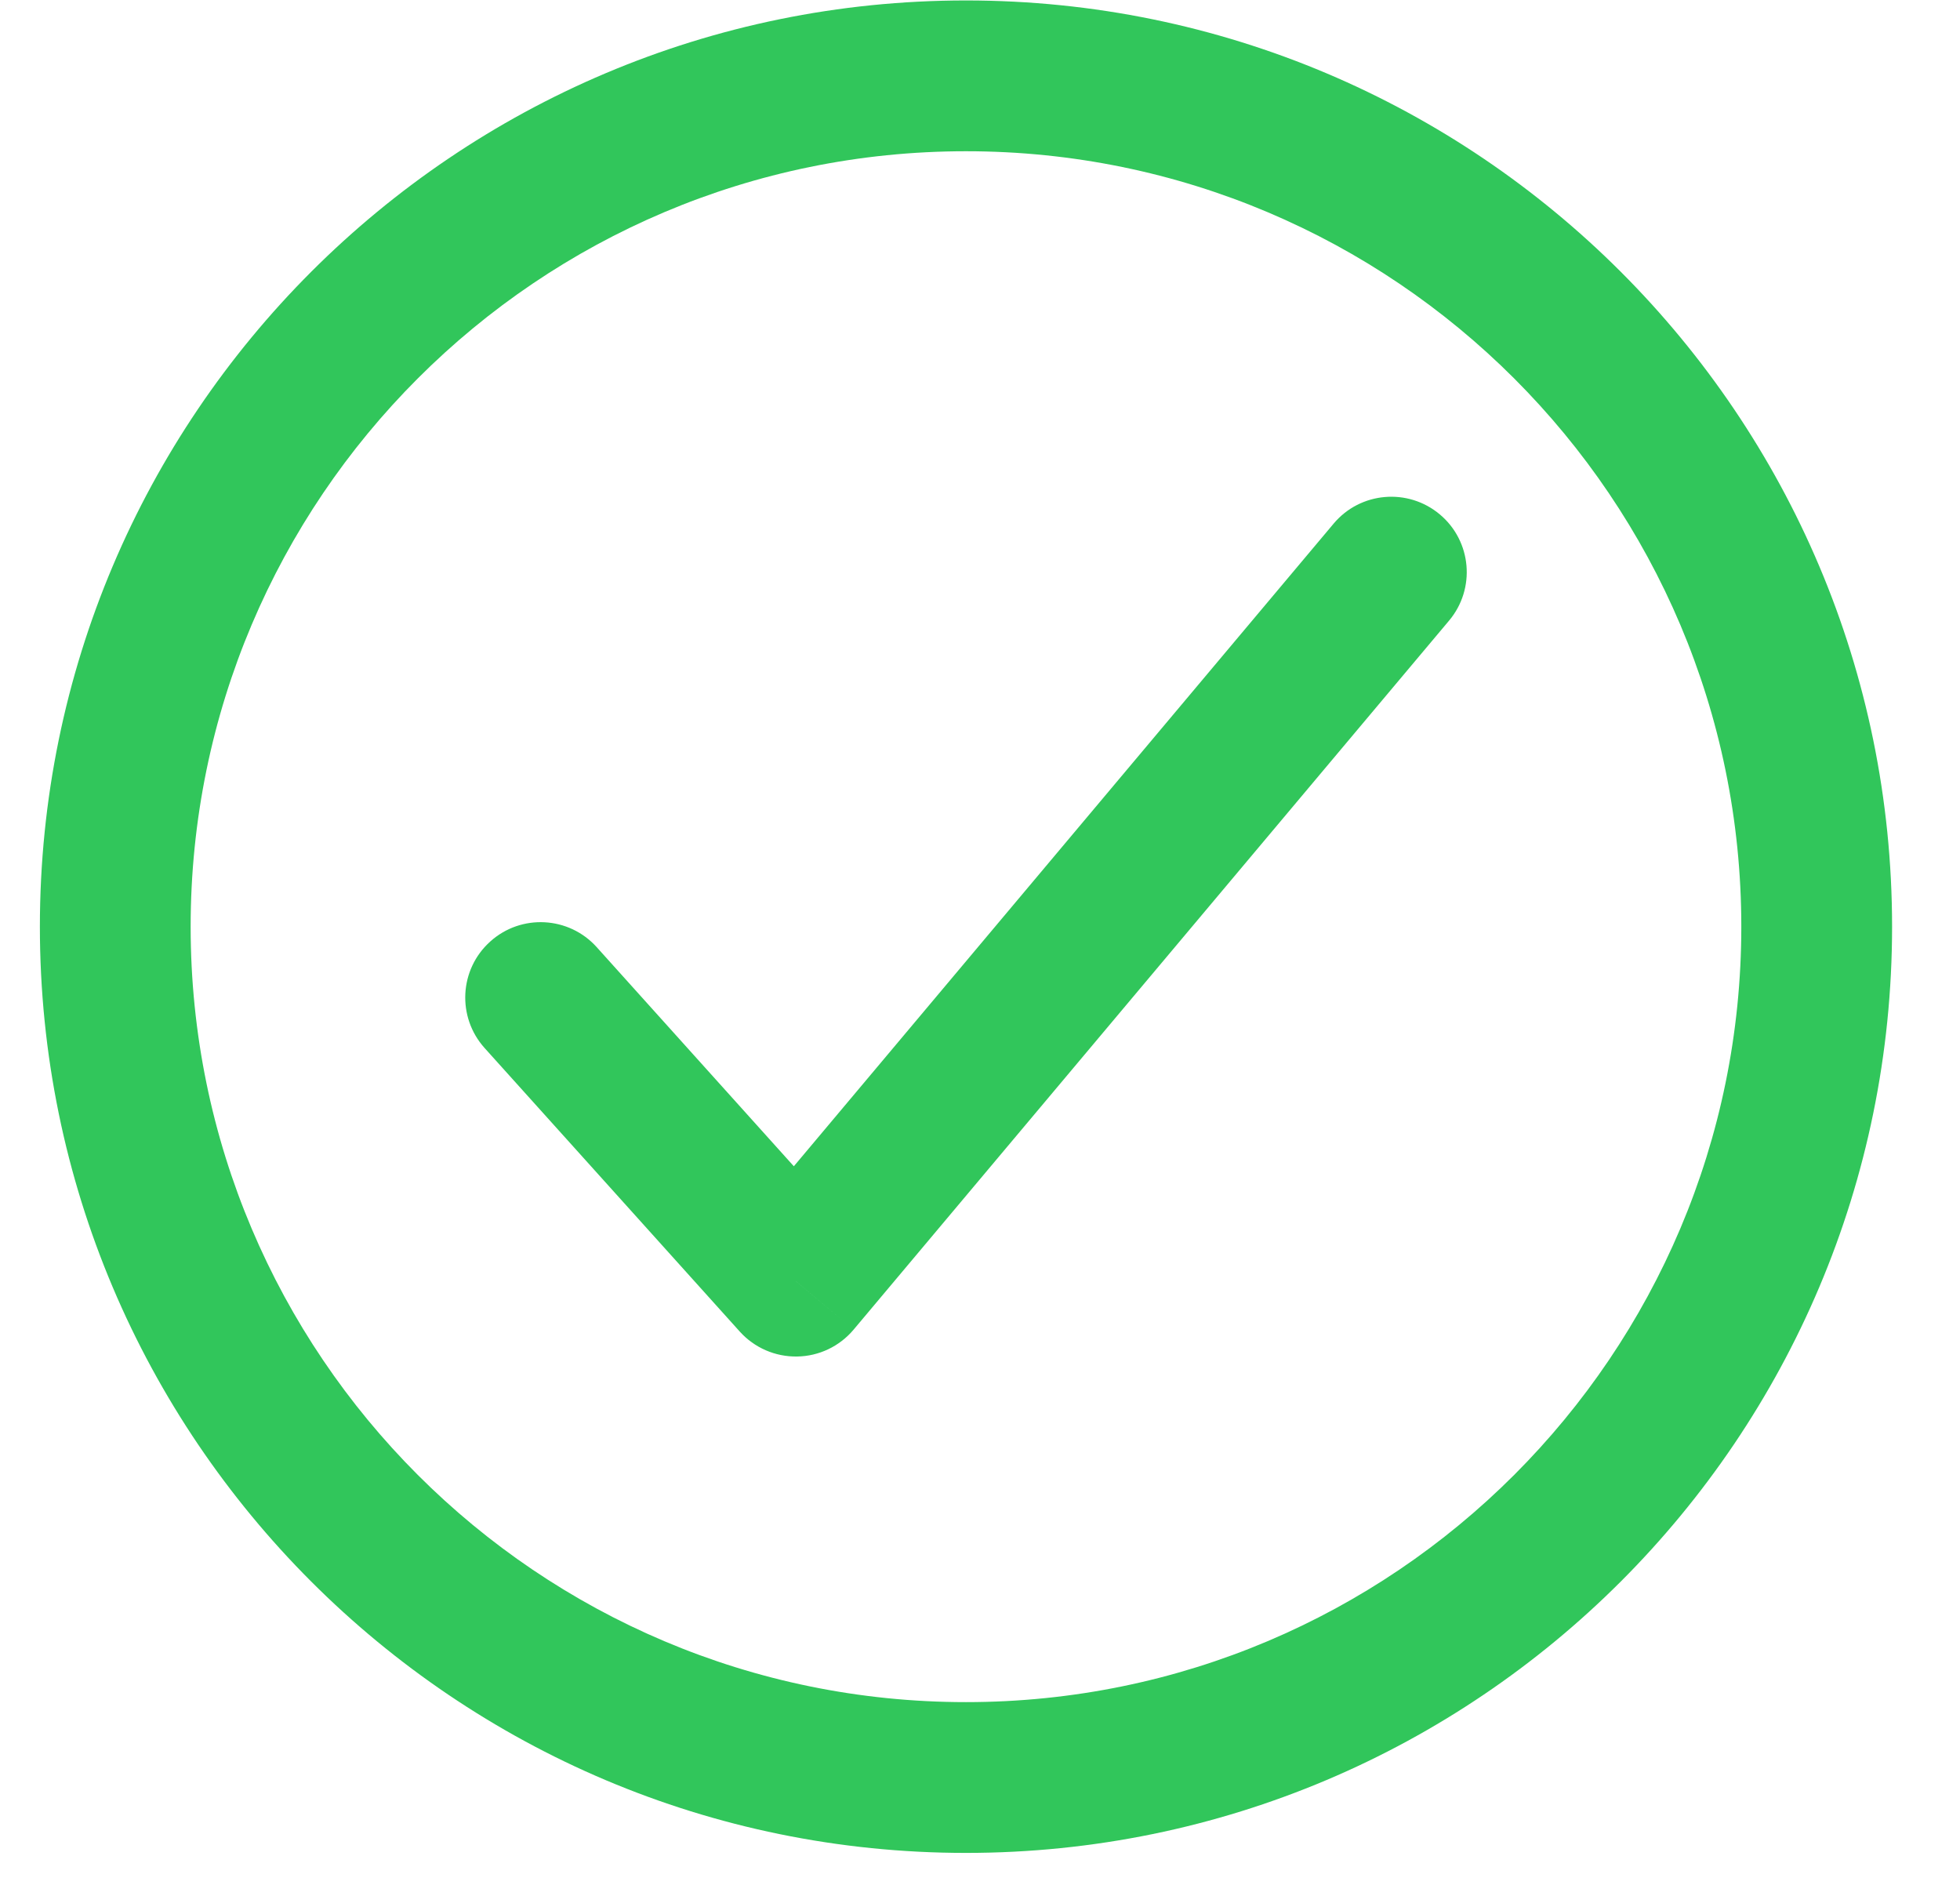 <svg width="26" height="25" viewBox="0 0 26 25" fill="none" xmlns="http://www.w3.org/2000/svg">
<path d="M19.222 8.232C19.578 7.809 19.523 7.178 19.1 6.823C18.677 6.468 18.046 6.522 17.691 6.945L19.222 8.232ZM10.557 16.993L9.814 17.662C10.008 17.877 10.285 17.997 10.574 17.992C10.864 17.988 11.137 17.857 11.323 17.636L10.557 16.993ZM7.915 12.562C7.546 12.152 6.913 12.118 6.503 12.488C6.092 12.857 6.059 13.489 6.428 13.9L7.915 12.562ZM25.099 12.291C25.099 5.508 19.597 0.006 12.814 0.006V2.006C18.492 2.006 23.099 6.613 23.099 12.291H25.099ZM12.814 0.006C6.032 0.006 0.529 5.508 0.529 12.291H2.529C2.529 6.613 7.136 2.006 12.814 2.006V0.006ZM0.529 12.291C0.529 19.073 6.032 24.576 12.814 24.576V22.576C7.136 22.576 2.529 17.969 2.529 12.291H0.529ZM12.814 24.576C19.597 24.576 25.099 19.073 25.099 12.291H23.099C23.099 17.969 18.492 22.576 12.814 22.576V24.576ZM17.691 6.945L9.791 16.349L11.323 17.636L19.222 8.232L17.691 6.945ZM11.3 16.324L7.915 12.562L6.428 13.9L9.814 17.662L11.3 16.324Z" fill="#31C65B"/>
</svg>
